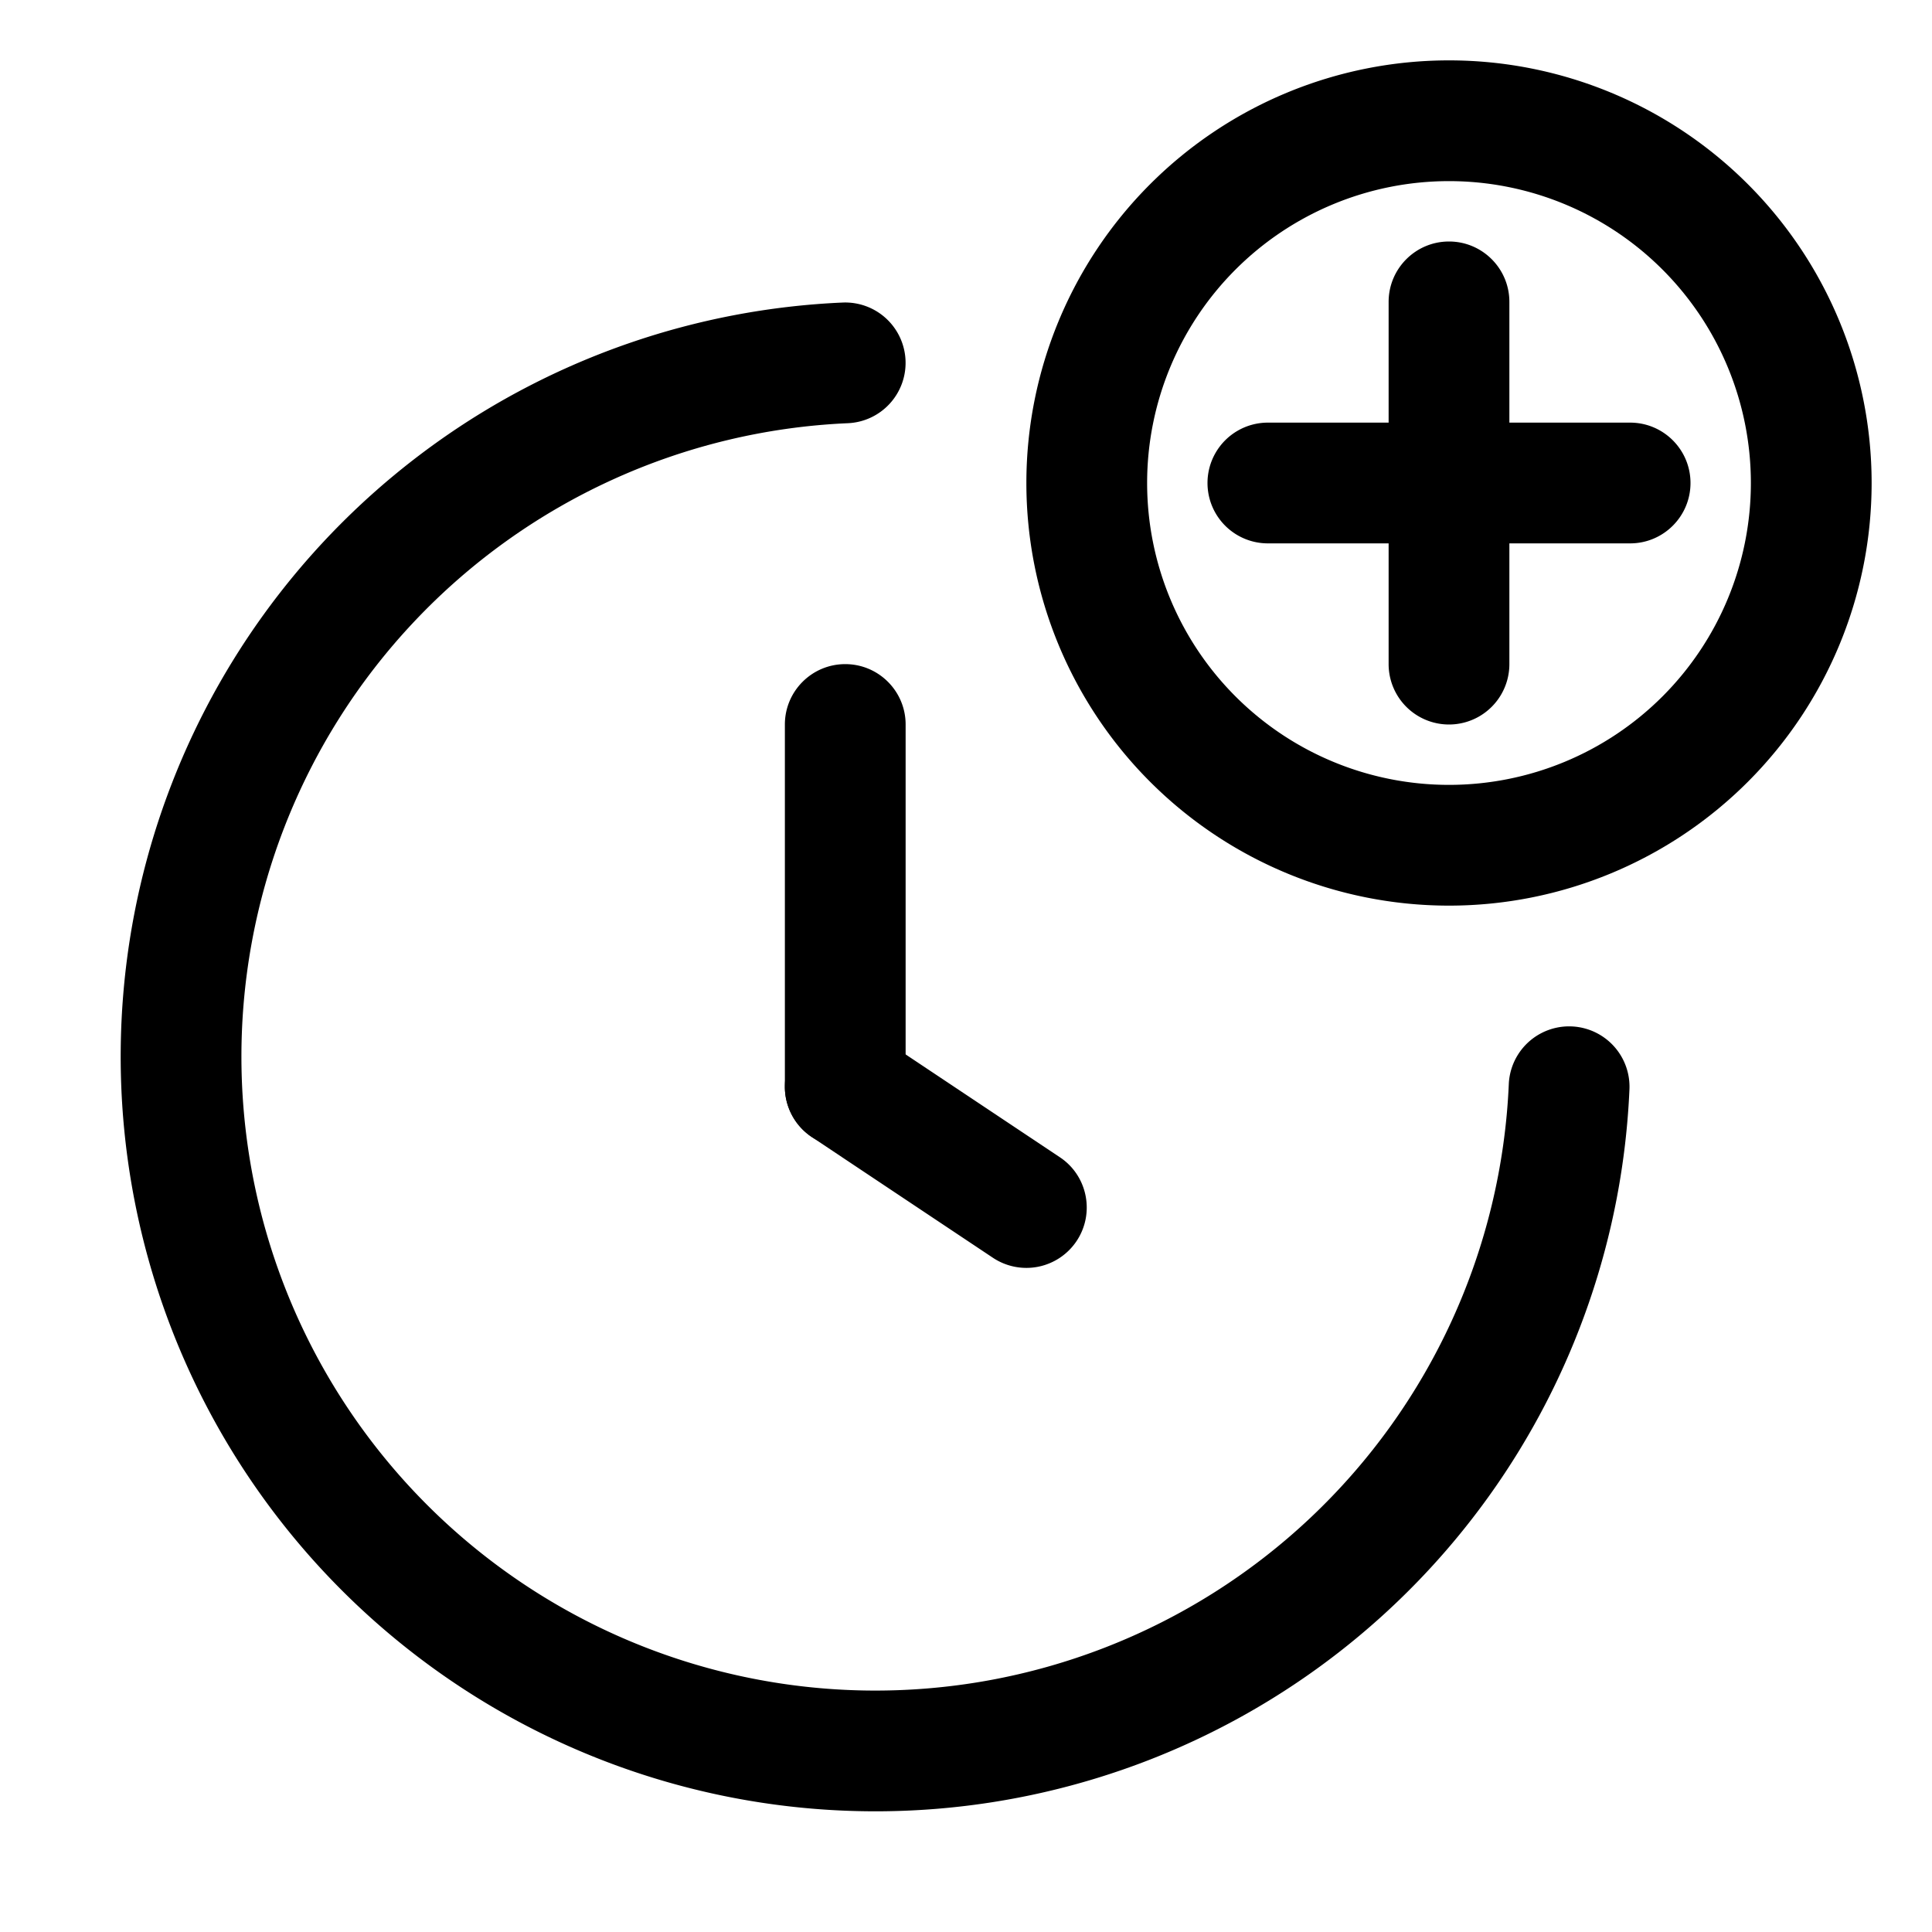 <svg xmlns="http://www.w3.org/2000/svg" width="20" height="20" fill="currentColor" viewBox="0 0 20 20">
  <path fill-rule="evenodd" d="M8.75 6.875c.345 0 .625.28.625.625v3.75a.625.625 0 1 1-1.25 0V7.5c0-.345.28-.625.625-.625Z" clip-rule="evenodd"/>
  <path fill-rule="evenodd" d="M11.145 12.847a.625.625 0 0 1-.867.173l-1.875-1.25a.625.625 0 1 1 .694-1.04l1.875 1.25c.287.191.364.58.173.867Z" clip-rule="evenodd"/>
  <path fill-rule="evenodd" d="M9.374 3.73a.625.625 0 0 1-.597.651 6.563 6.563 0 1 0 6.842 6.842.625.625 0 0 1 1.249.054 7.813 7.813 0 1 1-8.145-8.145.625.625 0 0 1 .651.598ZM15 2.5c.345 0 .625.28.625.625v3.75a.625.625 0 1 1-1.25 0v-3.75c0-.345.28-.625.625-.625Z" clip-rule="evenodd"/>
  <path fill-rule="evenodd" d="M17.5 5c0 .345-.28.625-.625.625h-3.75a.625.625 0 1 1 0-1.25h3.75c.345 0 .625.28.625.625Z" clip-rule="evenodd"/>
  <path fill-rule="evenodd" d="M10.625 5a4.375 4.375 0 1 1 8.75 0 4.375 4.375 0 0 1-8.75 0ZM15 1.875a3.125 3.125 0 1 0 0 6.25 3.125 3.125 0 0 0 0-6.25Z" clip-rule="evenodd"/>
</svg>
